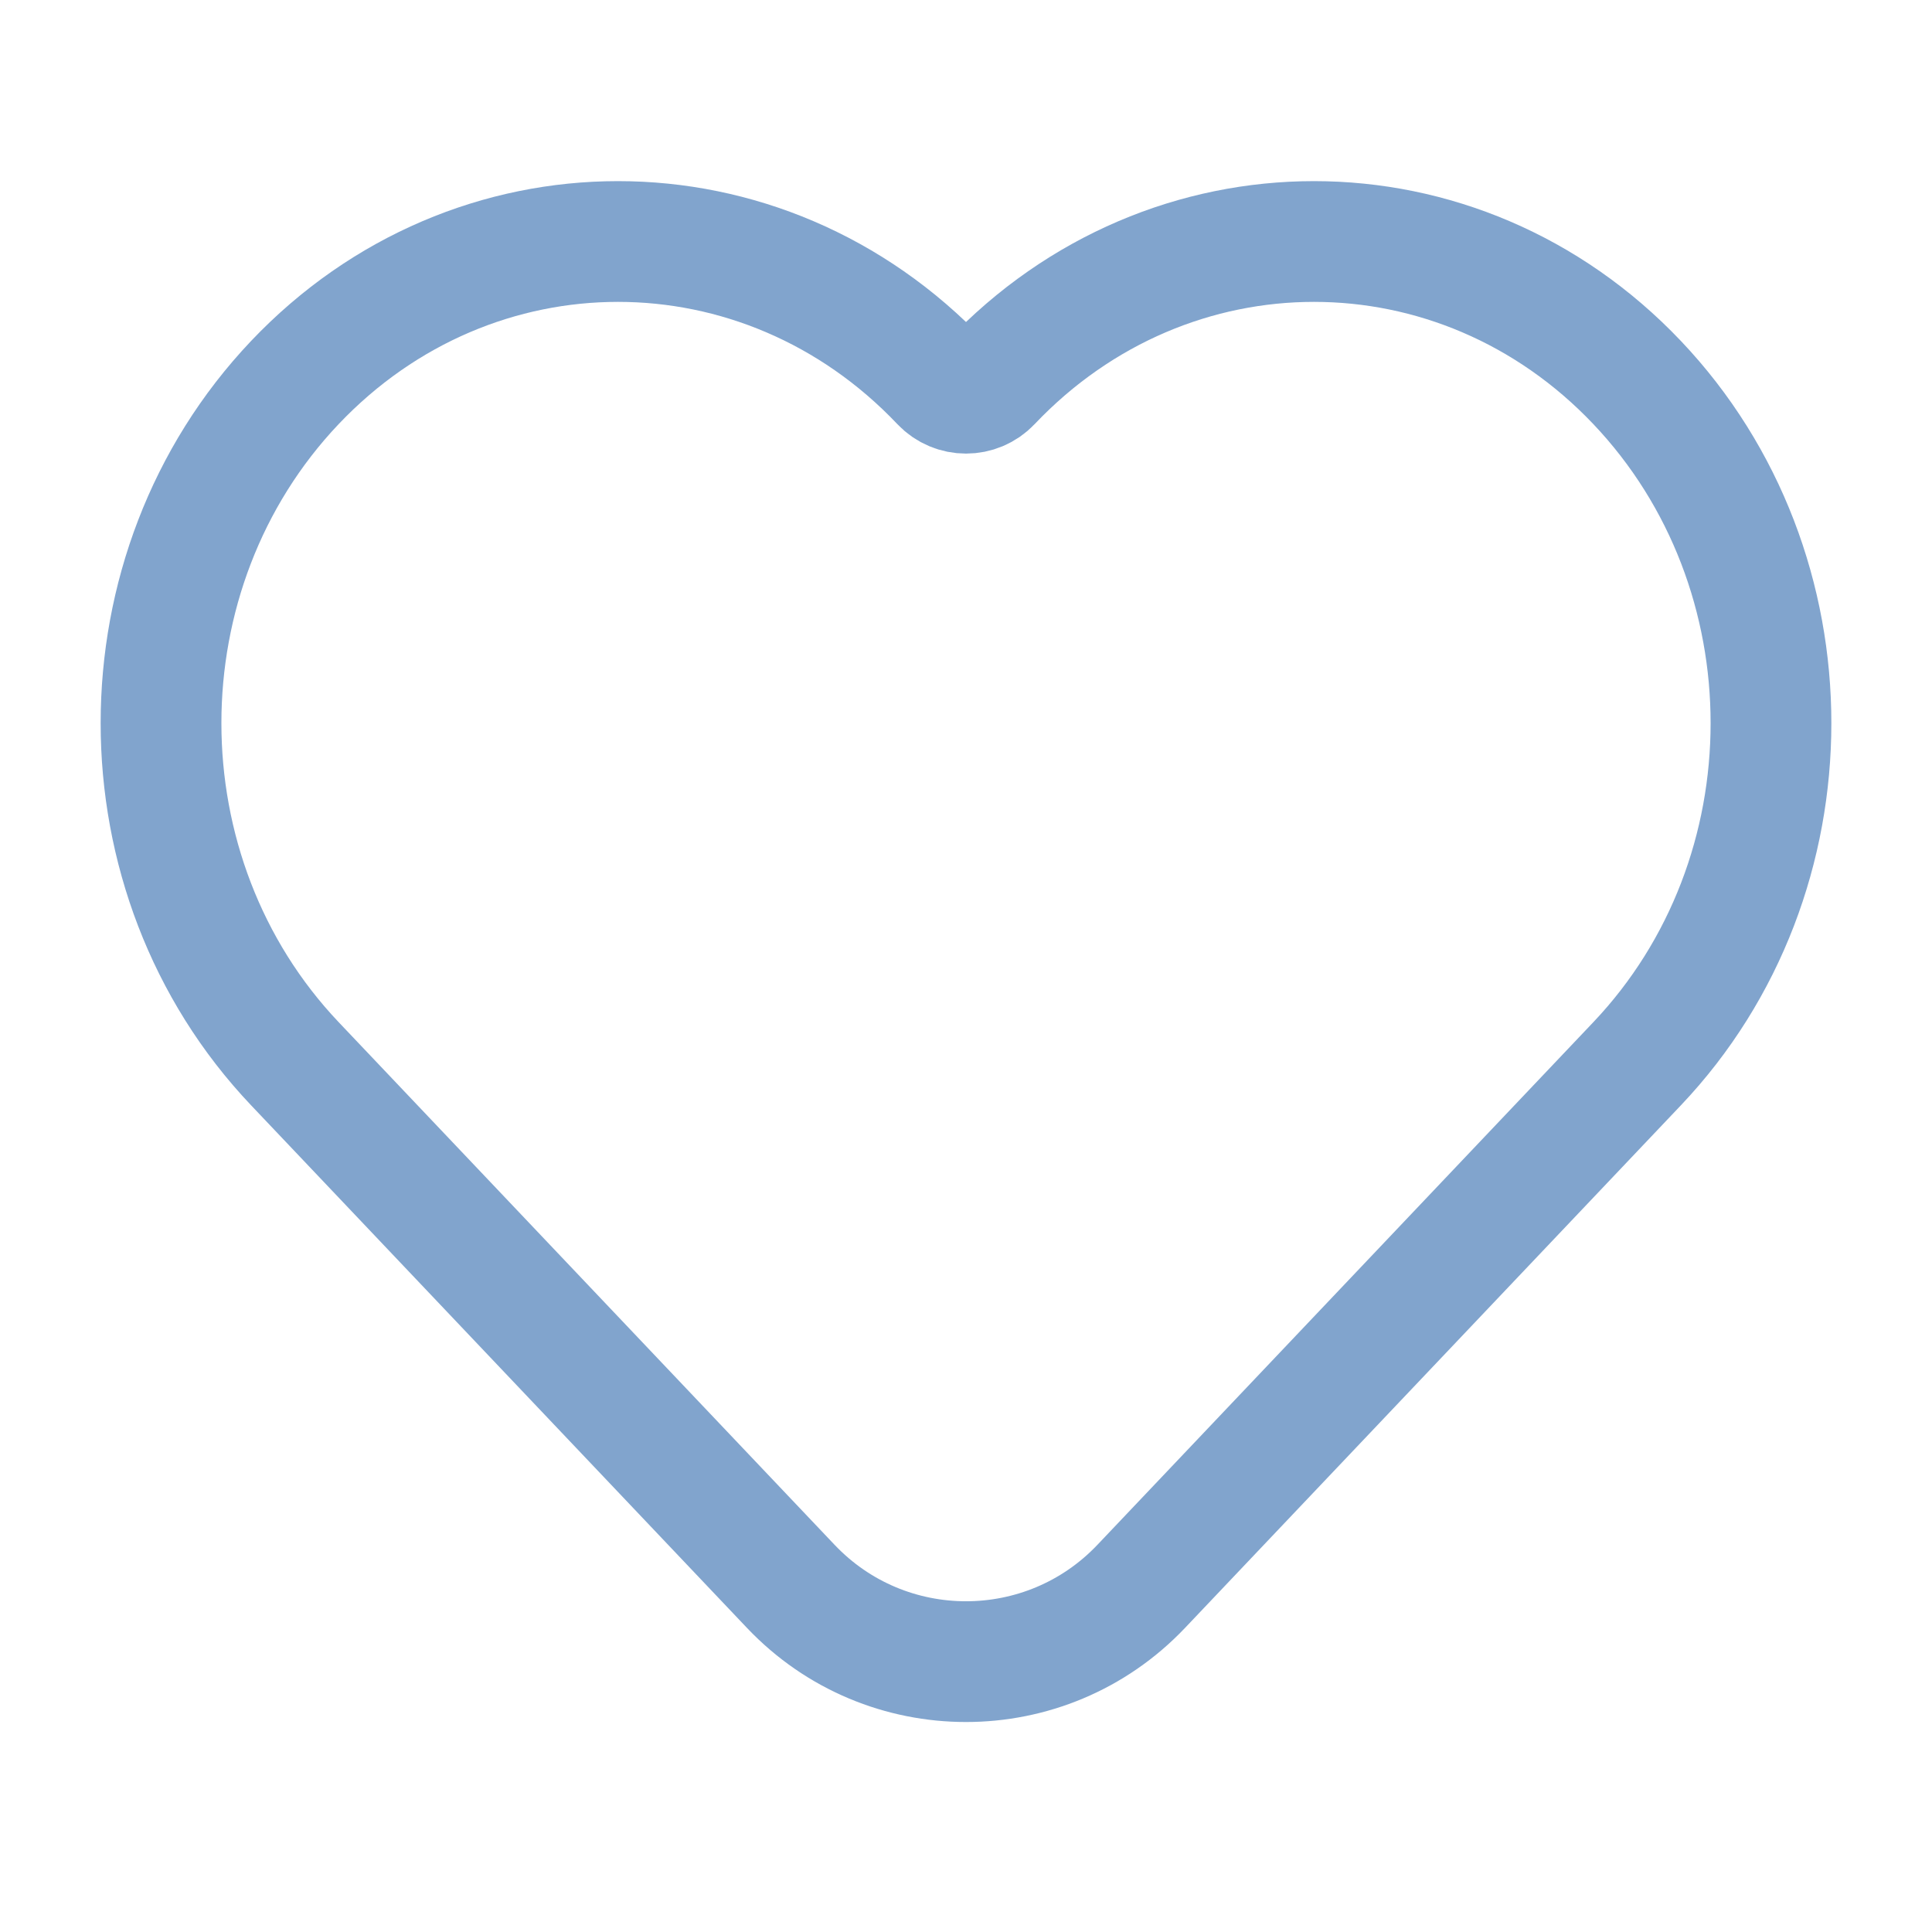 <svg width="24" height="24" viewBox="0 0 24 24" fill="none" xmlns="http://www.w3.org/2000/svg">
<g id="Iconex/Light/Heart">
<path id="Heart" d="M3.663 13.214L9.824 19.707C11.007 20.953 12.993 20.953 14.176 19.707L20.337 13.214C22.554 10.877 22.554 7.089 20.337 4.752C18.12 2.416 14.526 2.416 12.309 4.752V4.752C12.141 4.929 11.859 4.929 11.691 4.752V4.752C9.474 2.416 5.88 2.416 3.663 4.752C1.446 7.089 1.446 10.877 3.663 13.214Z" stroke="#81A4CD" stroke-width="1.5"/>
</g>
</svg>
